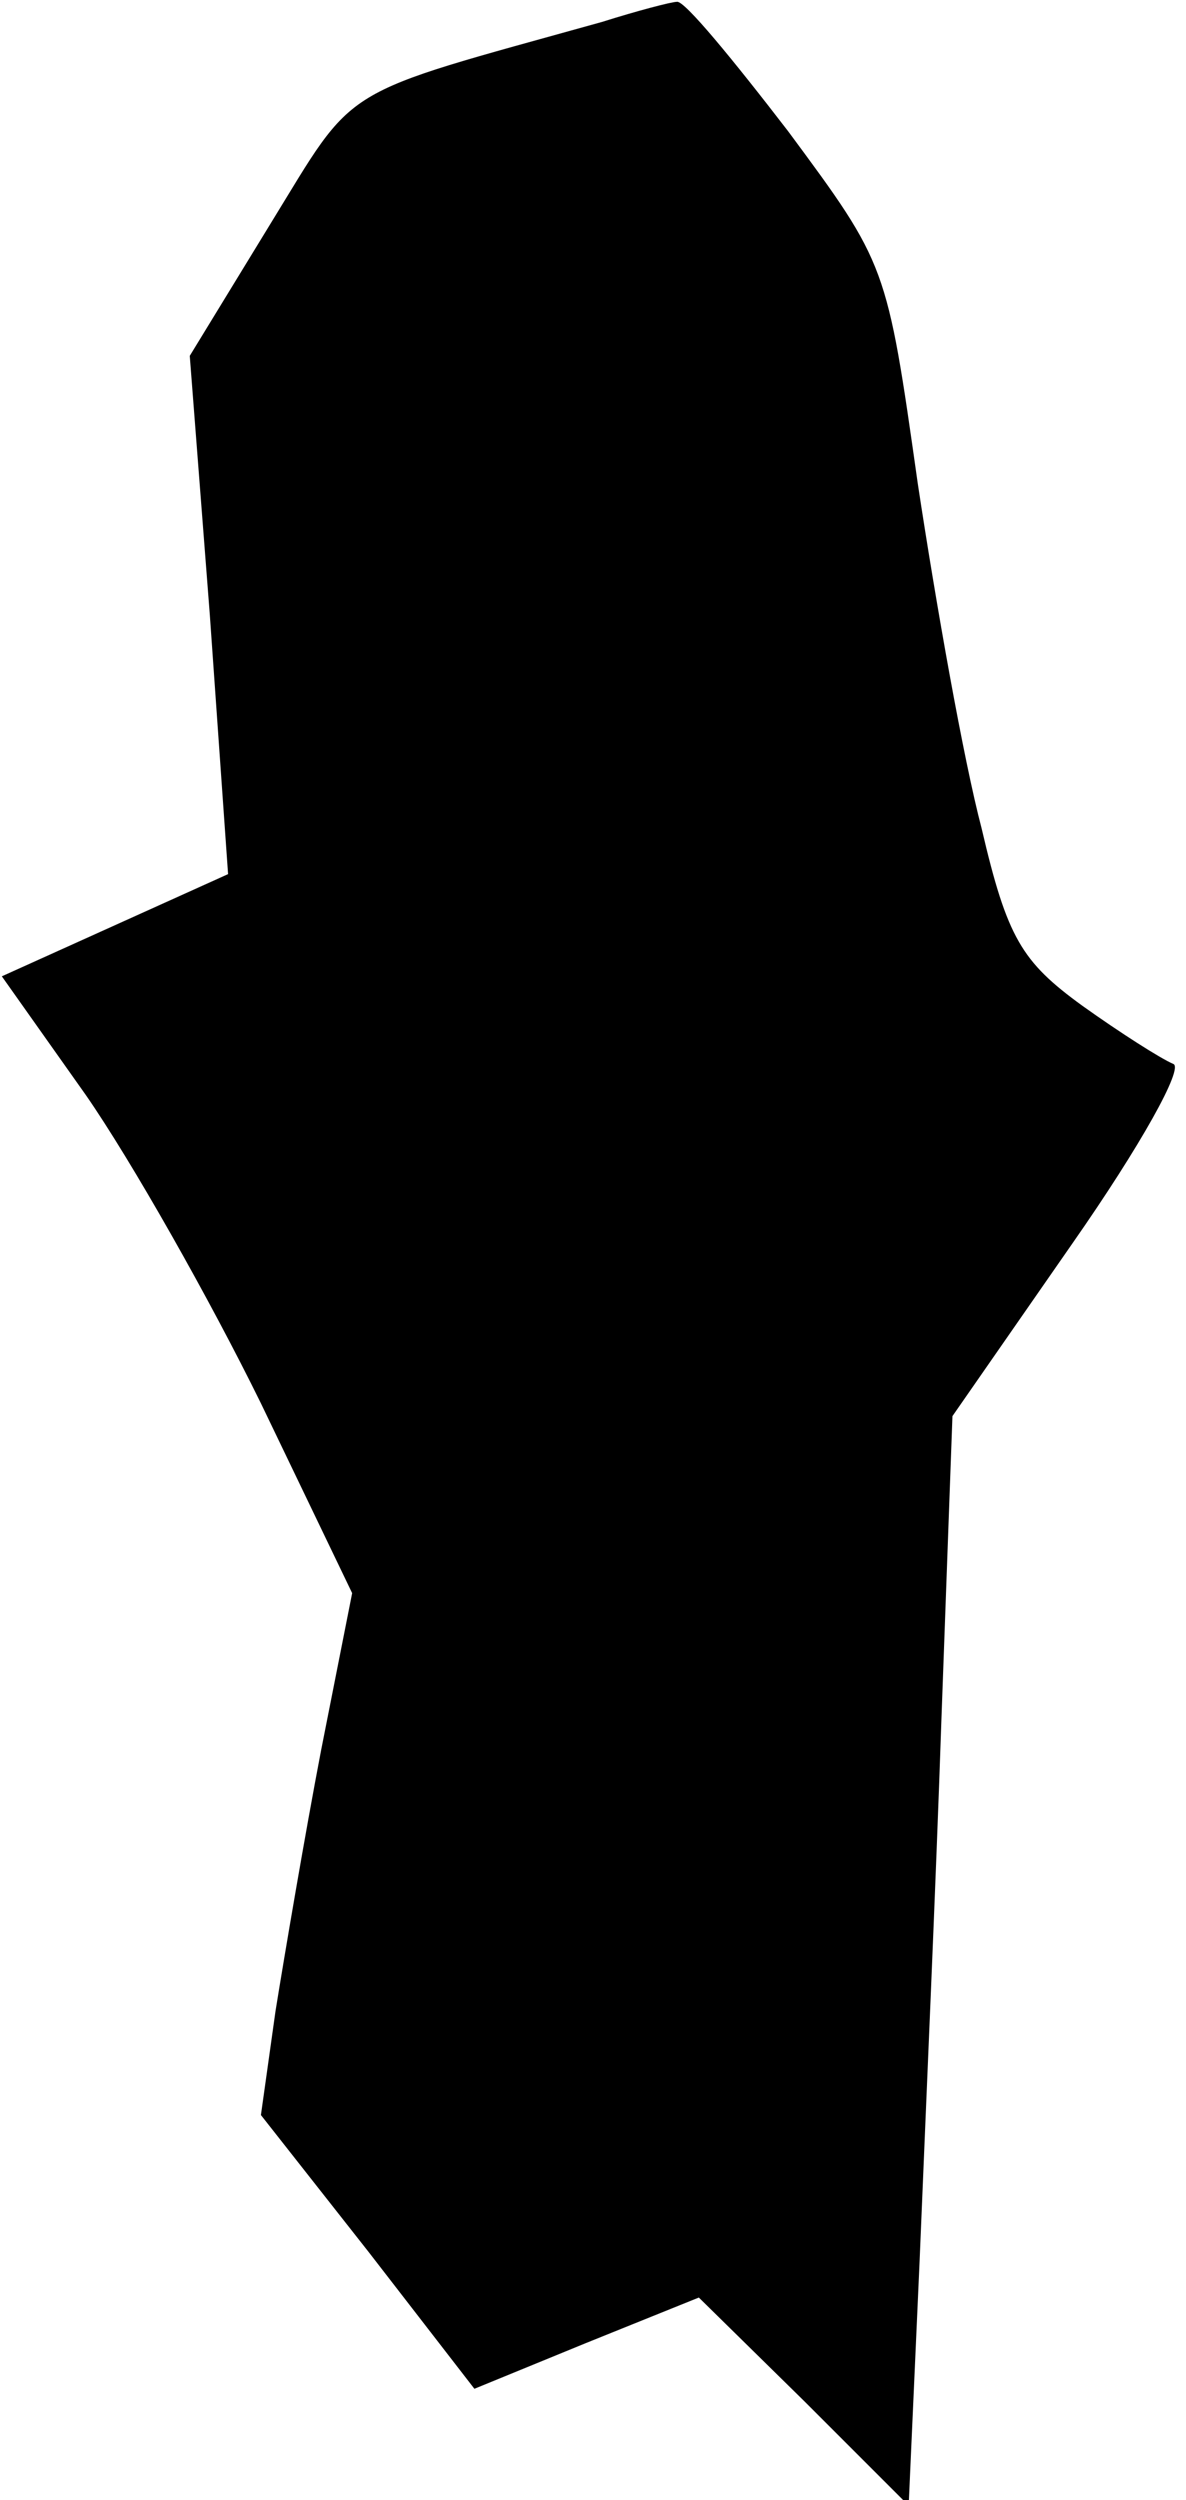 <?xml version="1.0" standalone="no"?>
<!DOCTYPE svg PUBLIC "-//W3C//DTD SVG 20010904//EN"
 "http://www.w3.org/TR/2001/REC-SVG-20010904/DTD/svg10.dtd">
<svg version="1.0" xmlns="http://www.w3.org/2000/svg"
 width="65pt" height="137pt" viewBox="0 0 65 137"
 preserveAspectRatio="xMidYMid meet">
<g transform="translate(0,137) scale(0.1,-0.1)"
fill="#000000" stroke="none">
<path fill="#000000" stroke="none" d="M330 1358 c-147 -41 -134 -33 -182
-111 l-44 -72 11 -142 10 -142 -62 -28 -62 -28 46 -65 c25 -36 68 -112 96
-169 l50 -104 -17 -86 c-9 -47 -20 -112 -25 -143 l-8 -57 59 -75 58 -75 61 25
62 25 58 -57 57 -57 6 134 c3 74 9 208 12 298 l6 165 66 95 c37 53 61 96 55
98 -7 3 -29 17 -50 32 -33 24 -41 37 -55 97 -10 38 -25 123 -35 189 -17 120
-17 120 -71 193 -30 39 -57 72 -61 71 -3 0 -22 -5 -41 -11z"/>
</g>
</svg>
